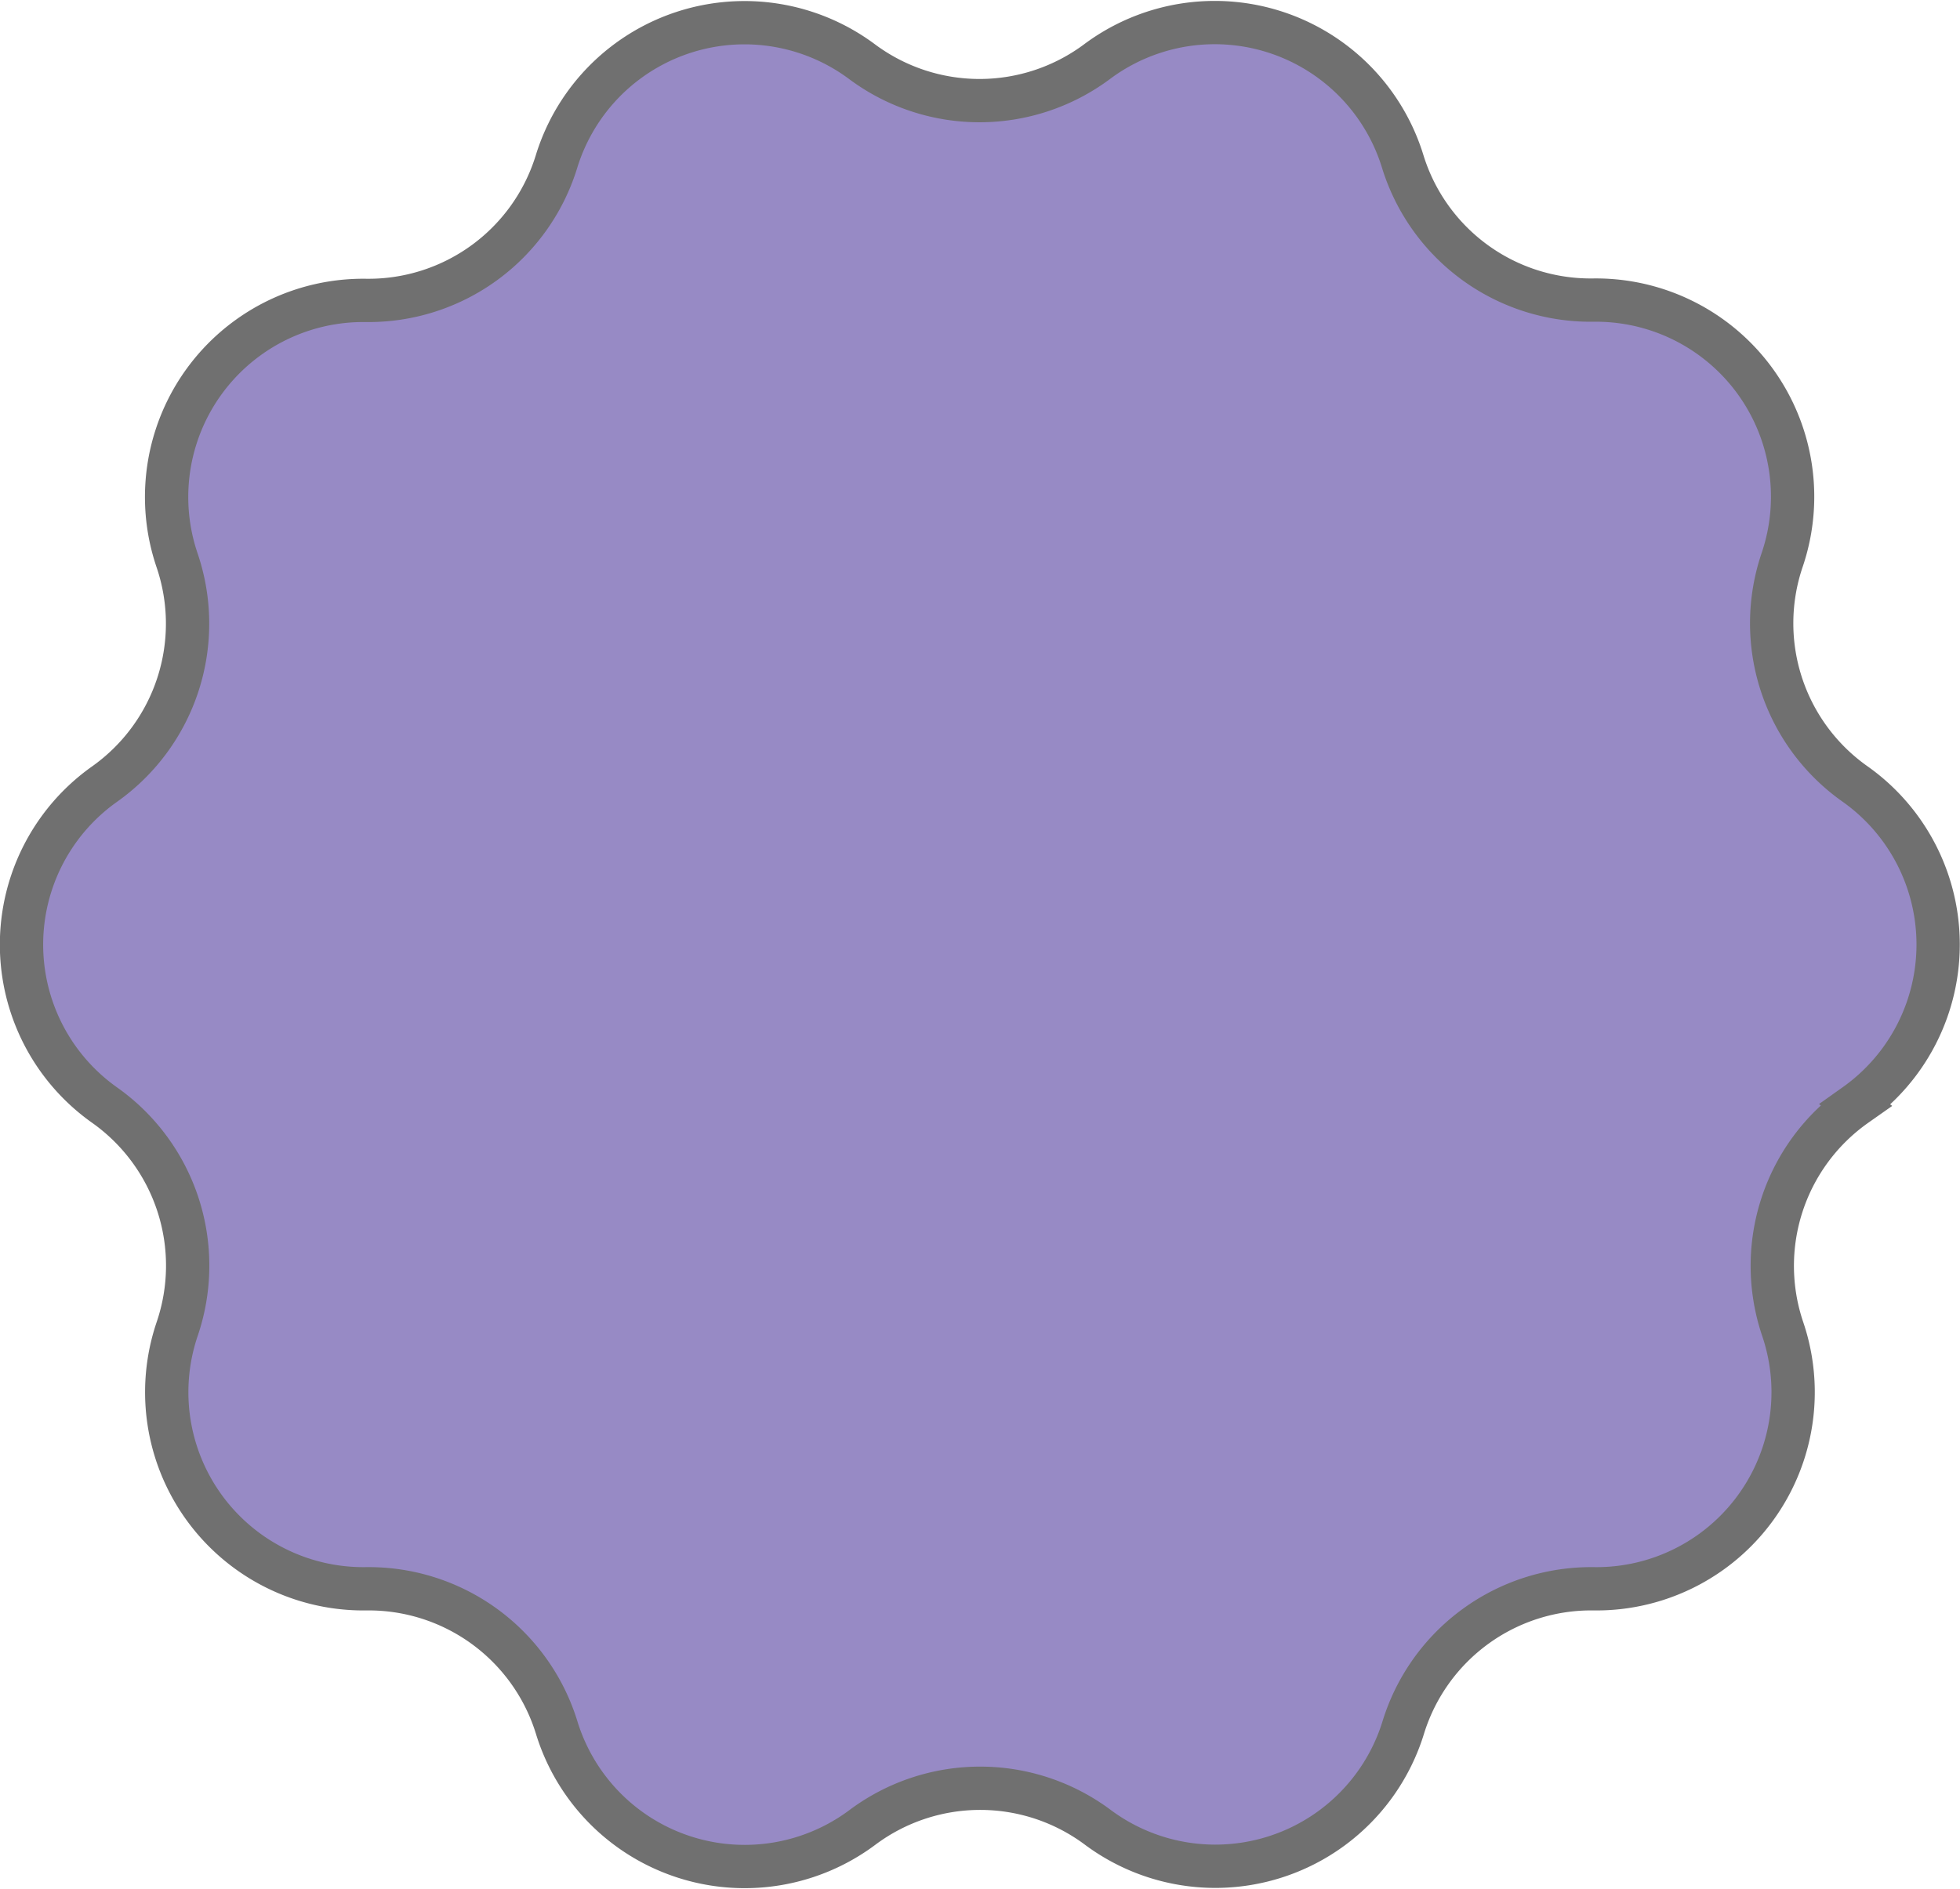 <svg xmlns="http://www.w3.org/2000/svg" width="45.257" height="43.632" viewBox="0 0 45.257 43.632">
  <g id="Livello_11" data-name="Livello 11" transform="translate(-1.75 -3.529)">
    <path id="Path_85" data-name="Path 85" d="M44.6,29.052h0a4.541,4.541,0,0,0-1.687,5.171h0a4.541,4.541,0,0,1-4.36,6h0a4.541,4.541,0,0,0-4.4,3.2h0A4.541,4.541,0,0,1,27.1,45.733h0a4.541,4.541,0,0,0-5.435,0h0A4.541,4.541,0,0,1,14.6,43.416h0a4.541,4.541,0,0,0-4.393-3.193h0a4.541,4.541,0,0,1-4.369-5.991h0a4.541,4.541,0,0,0-1.673-5.18h0a4.541,4.541,0,0,1,0-7.414h0a4.541,4.541,0,0,0,1.673-5.171h0a4.541,4.541,0,0,1,4.36-6h0a4.541,4.541,0,0,0,4.4-3.2h0a4.541,4.541,0,0,1,7.052-2.317h0a4.541,4.541,0,0,0,5.435,0h0a4.541,4.541,0,0,1,7.057,2.317h0a4.541,4.541,0,0,0,4.393,3.193h0a4.541,4.541,0,0,1,4.369,5.991h0a4.541,4.541,0,0,0,1.673,5.18h0a4.541,4.541,0,0,1,.014,7.414Z" fill="#978ac5" stroke="#707070" stroke-width="1"/>
  </g>
</svg>
